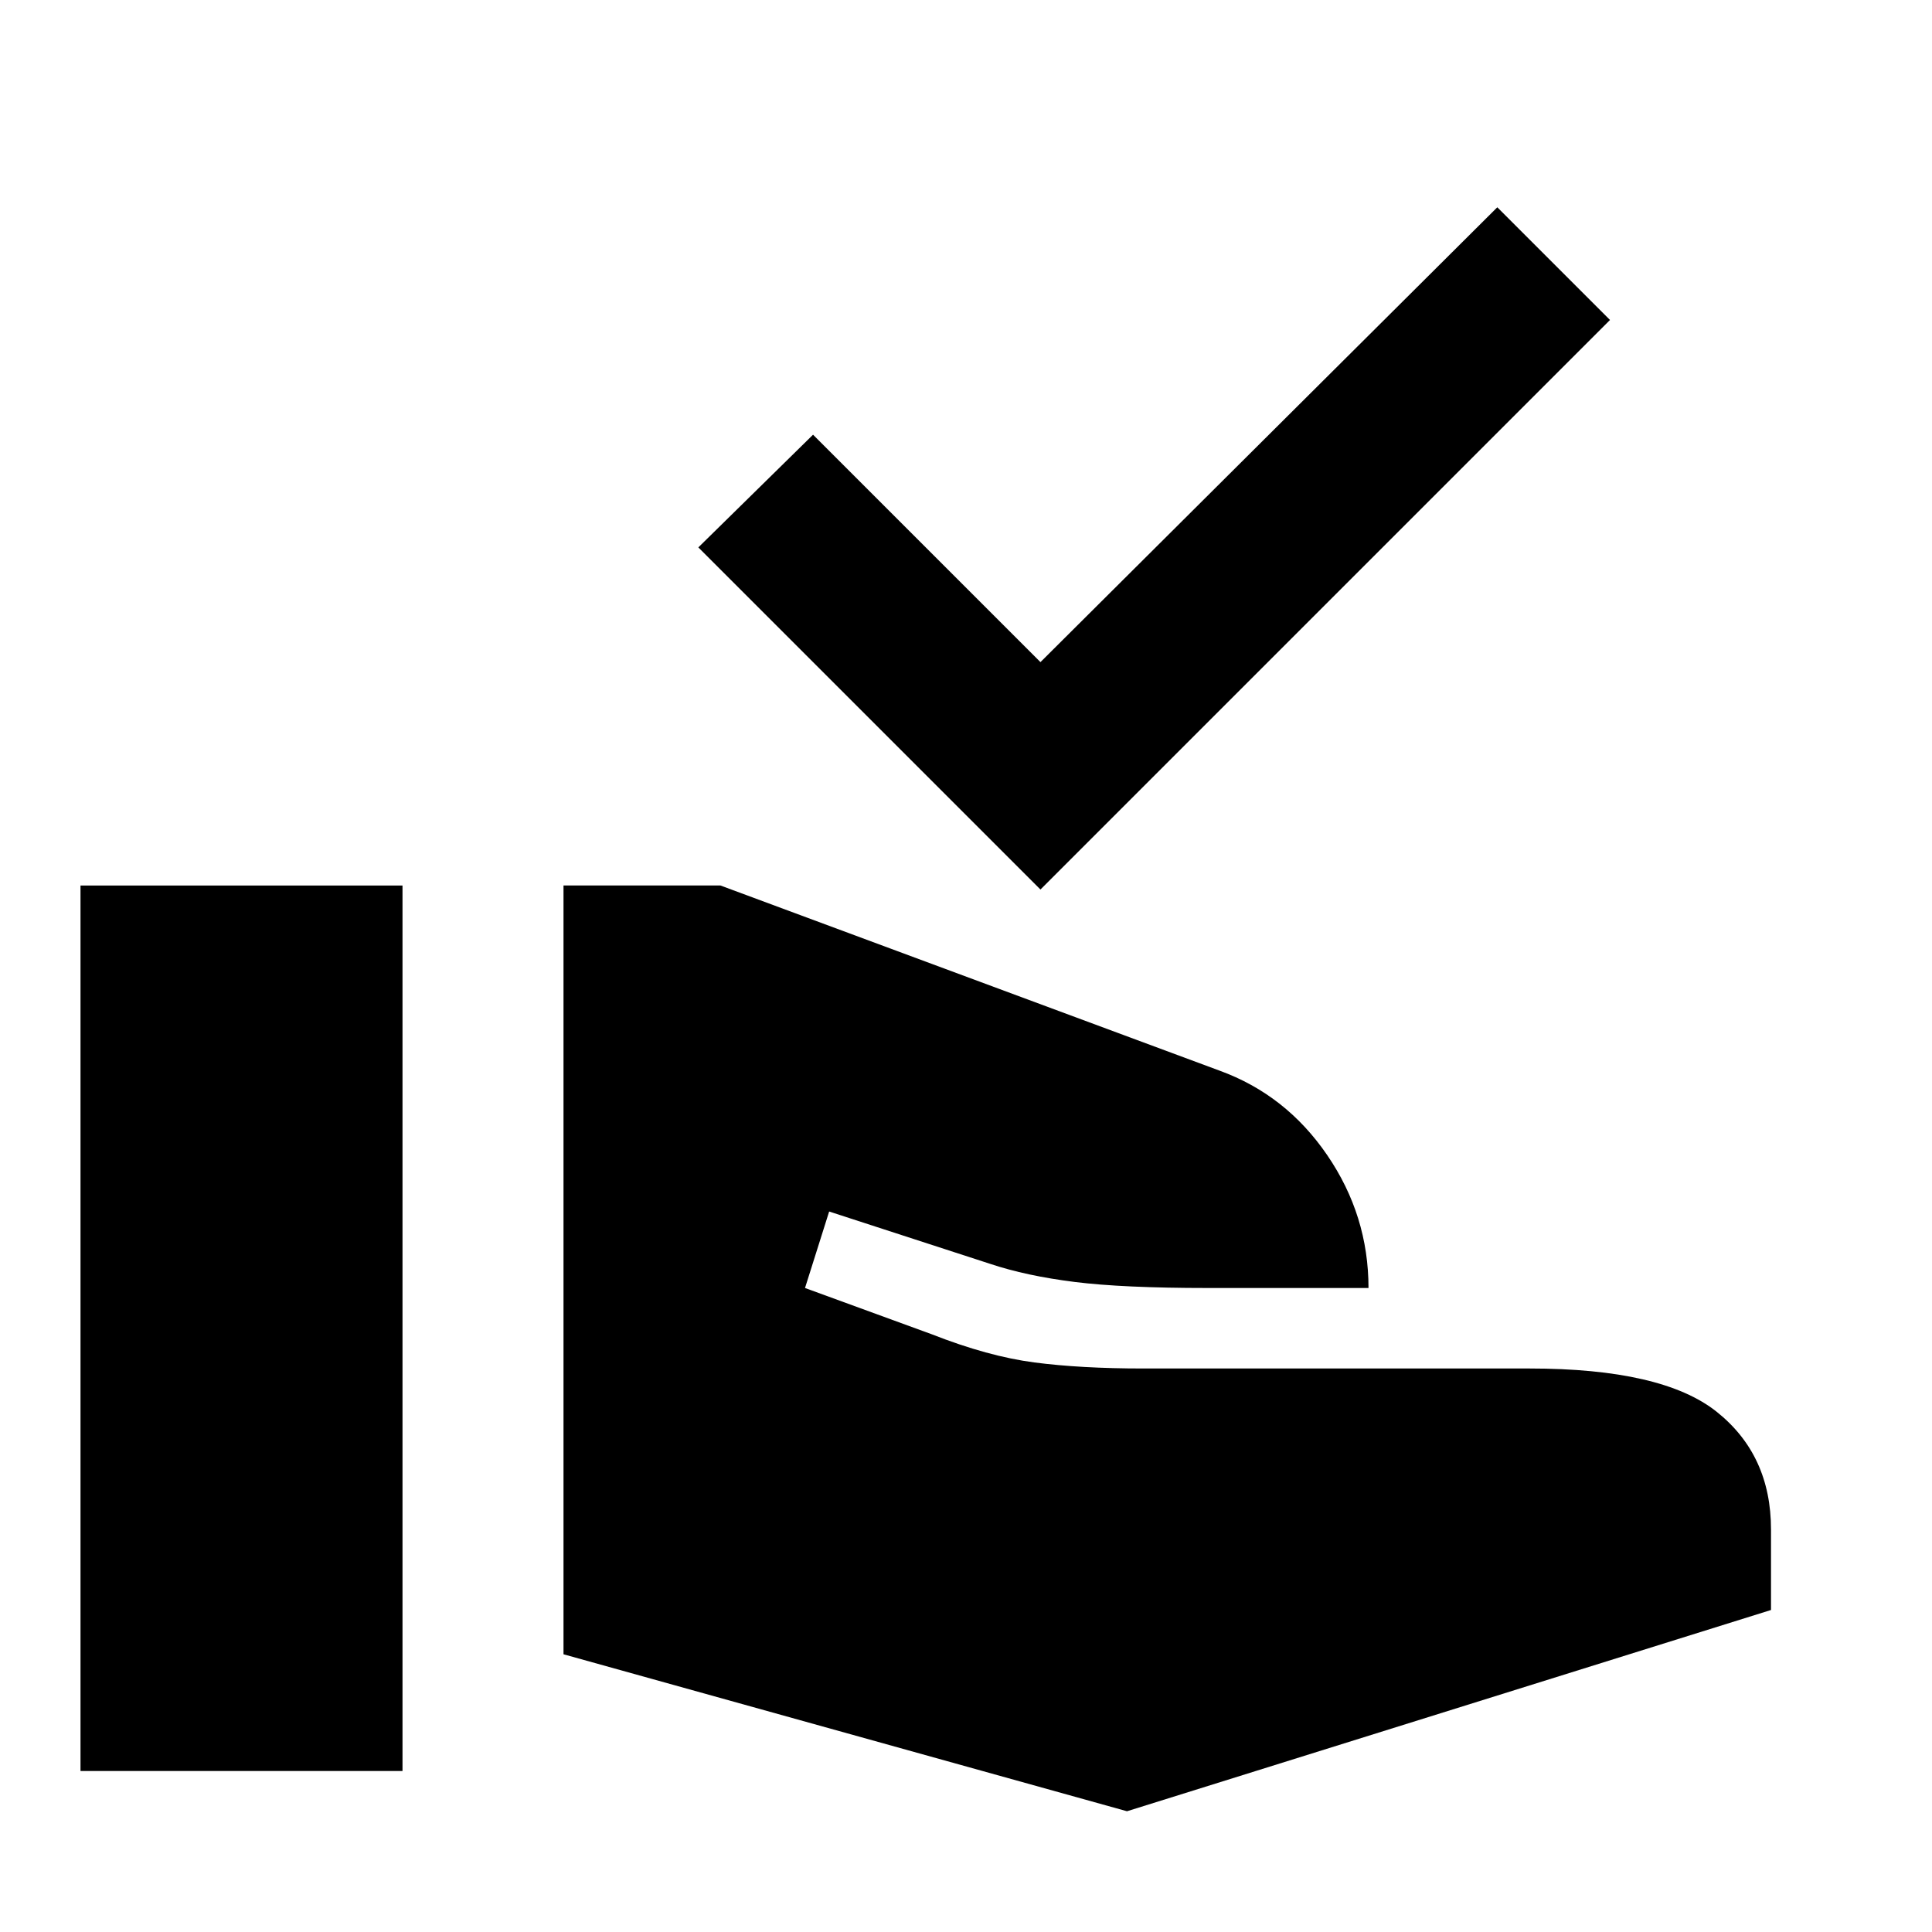 <svg aria-hidden="true" viewBox="0 -960 960 960" fill="currentColor">
  <path d="M517-518 347-688l57-56 113 113 227-226 56 56-283 283Zm43 458-280-78v-382h78l248 92q33 12 53.5 42t20.5 66h-80q-42 0-66-3t-42-9l-80-26-12 38 63 23q28 11 51 14t54 3h192q66 0 93 21.5t27 58.5v40L560-60ZM40-80v-440h160v440H40Z"/>
</svg>
